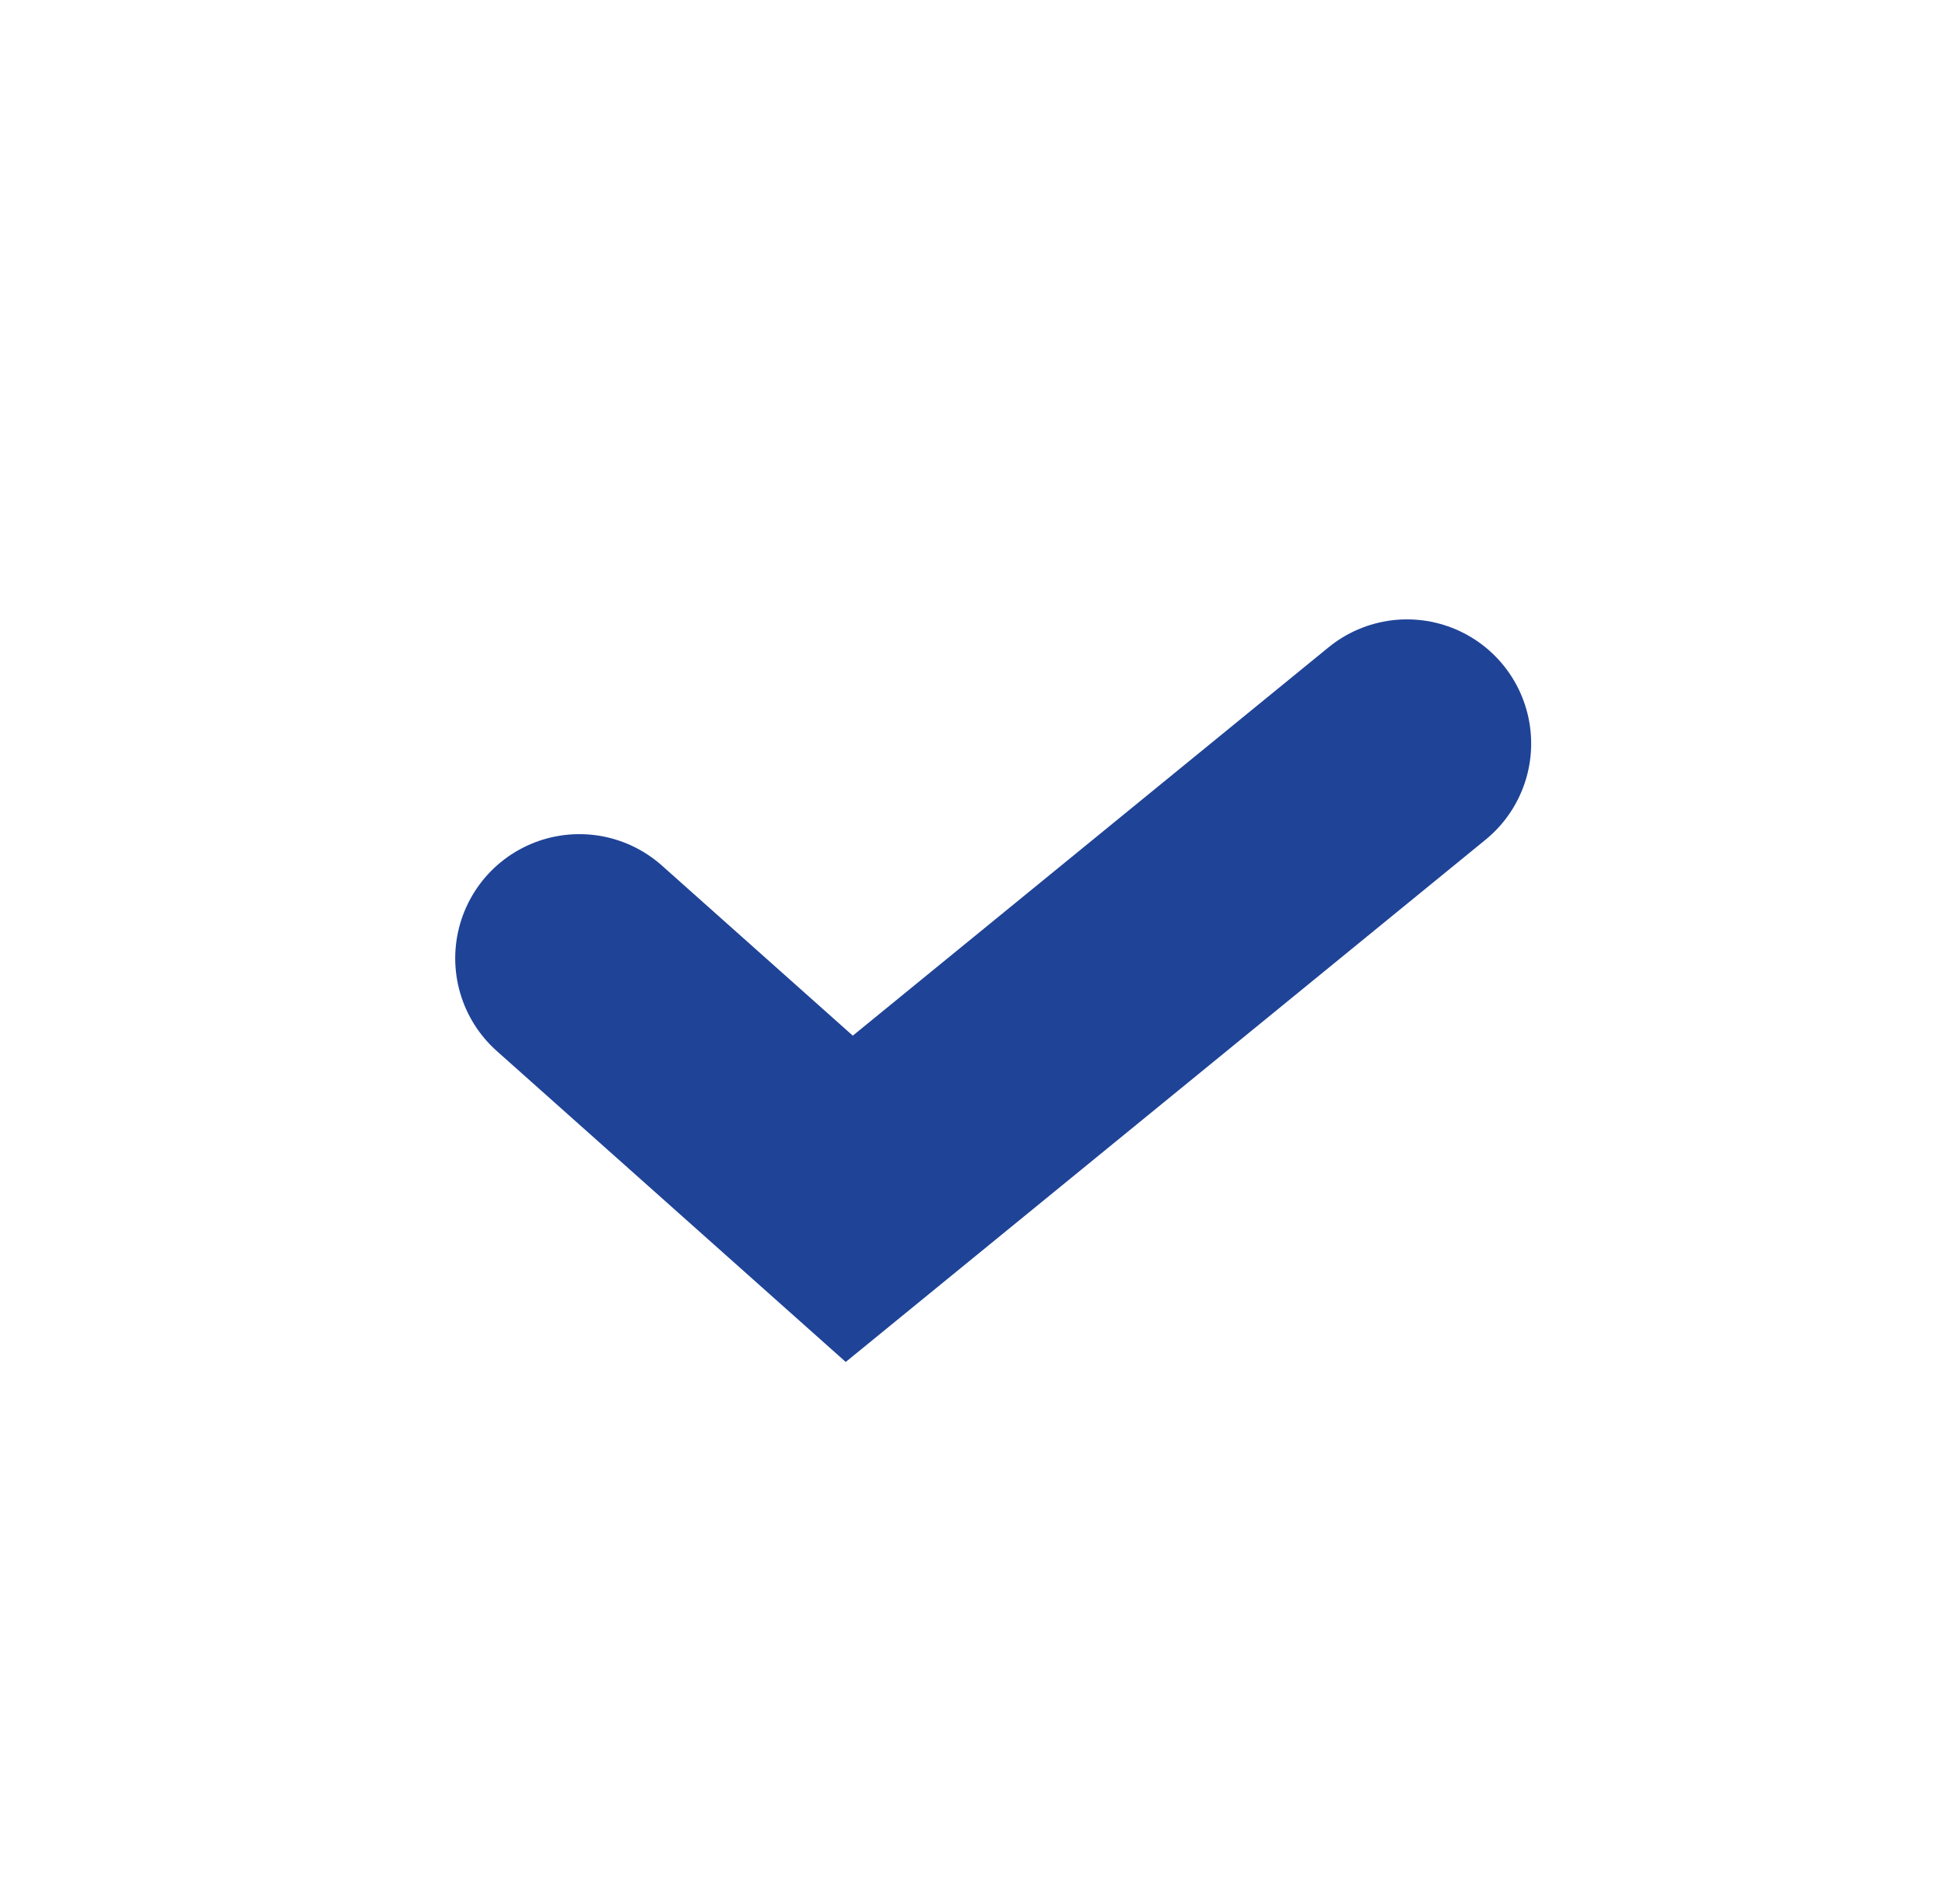 <svg viewBox="0 0 47 46" fill="none" xmlns="http://www.w3.org/2000/svg">
<g filter="url(#filter0_b_378_3398)">
<ellipse cx="23.253" cy="22.983" rx="23.253" ry="22.983" fill="white"/>
</g>
<path d="M14 23.154L20.522 28.965L34 17.965" stroke="#1F4397" stroke-width="6" stroke-linecap="round"/>
<defs>
<filter id="filter0_b_378_3398" x="-15.4" y="-15.4" width="77.308" height="76.765" filterUnits="userSpaceOnUse" color-interpolation-filters="sRGB">
<feFlood flood-opacity="0" result="BackgroundImageFix"/>
<feGaussianBlur in="BackgroundImageFix" stdDeviation="7.7"/>
<feComposite in2="SourceAlpha" operator="in" result="effect1_backgroundBlur_378_3398"/>
<feBlend mode="normal" in="SourceGraphic" in2="effect1_backgroundBlur_378_3398" result="shape"/>
</filter>
</defs>
</svg>
